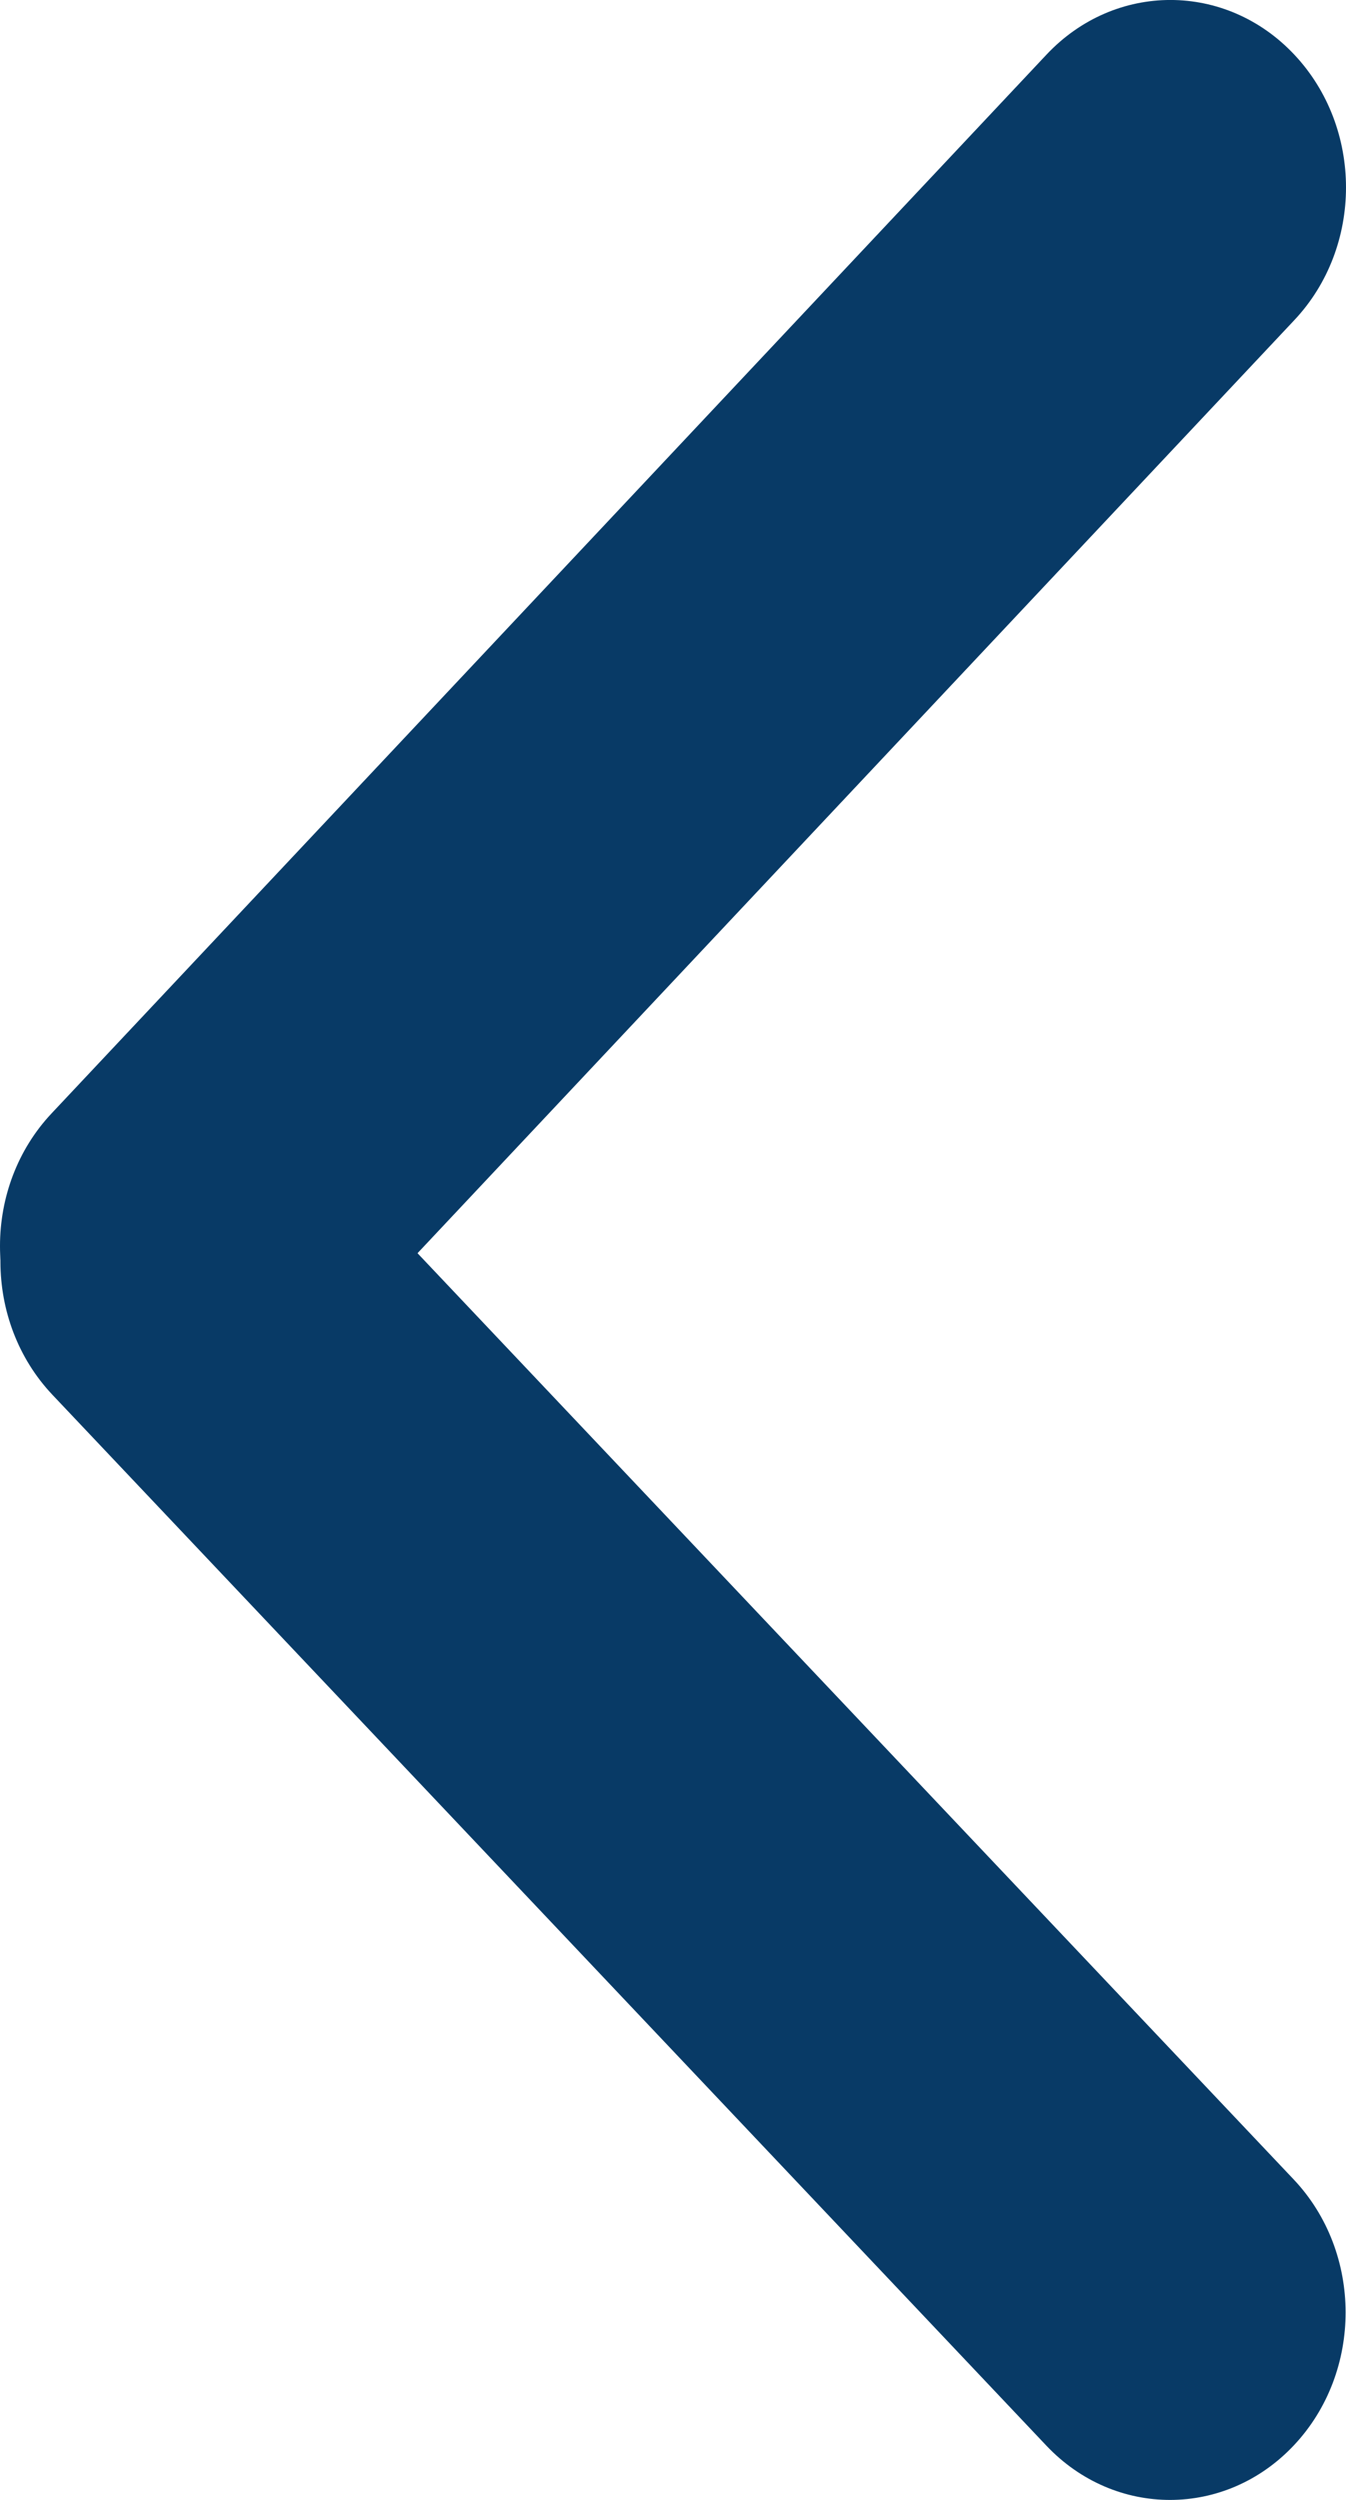 <svg width="14" height="26" viewBox="0 0 14 26" fill="none" xmlns="http://www.w3.org/2000/svg">
<path d="M13.463 0.569C14.179 1.331 14.179 2.568 13.463 3.329L3.116 14.339C2.403 15.098 1.25 15.098 0.537 14.339C-0.179 13.578 -0.179 12.34 0.537 11.579L10.884 0.569C11.597 -0.19 12.75 -0.19 13.463 0.569Z" fill="#083A66"/>
<path d="M13.459 25.431C12.748 26.188 11.598 26.19 10.884 25.436L0.545 14.506C-0.174 13.745 -0.176 12.504 0.541 11.741C1.252 10.984 2.402 10.982 3.116 11.737L13.455 22.666C14.175 23.427 14.176 24.668 13.459 25.431Z" fill="#083A66"/>
</svg>
